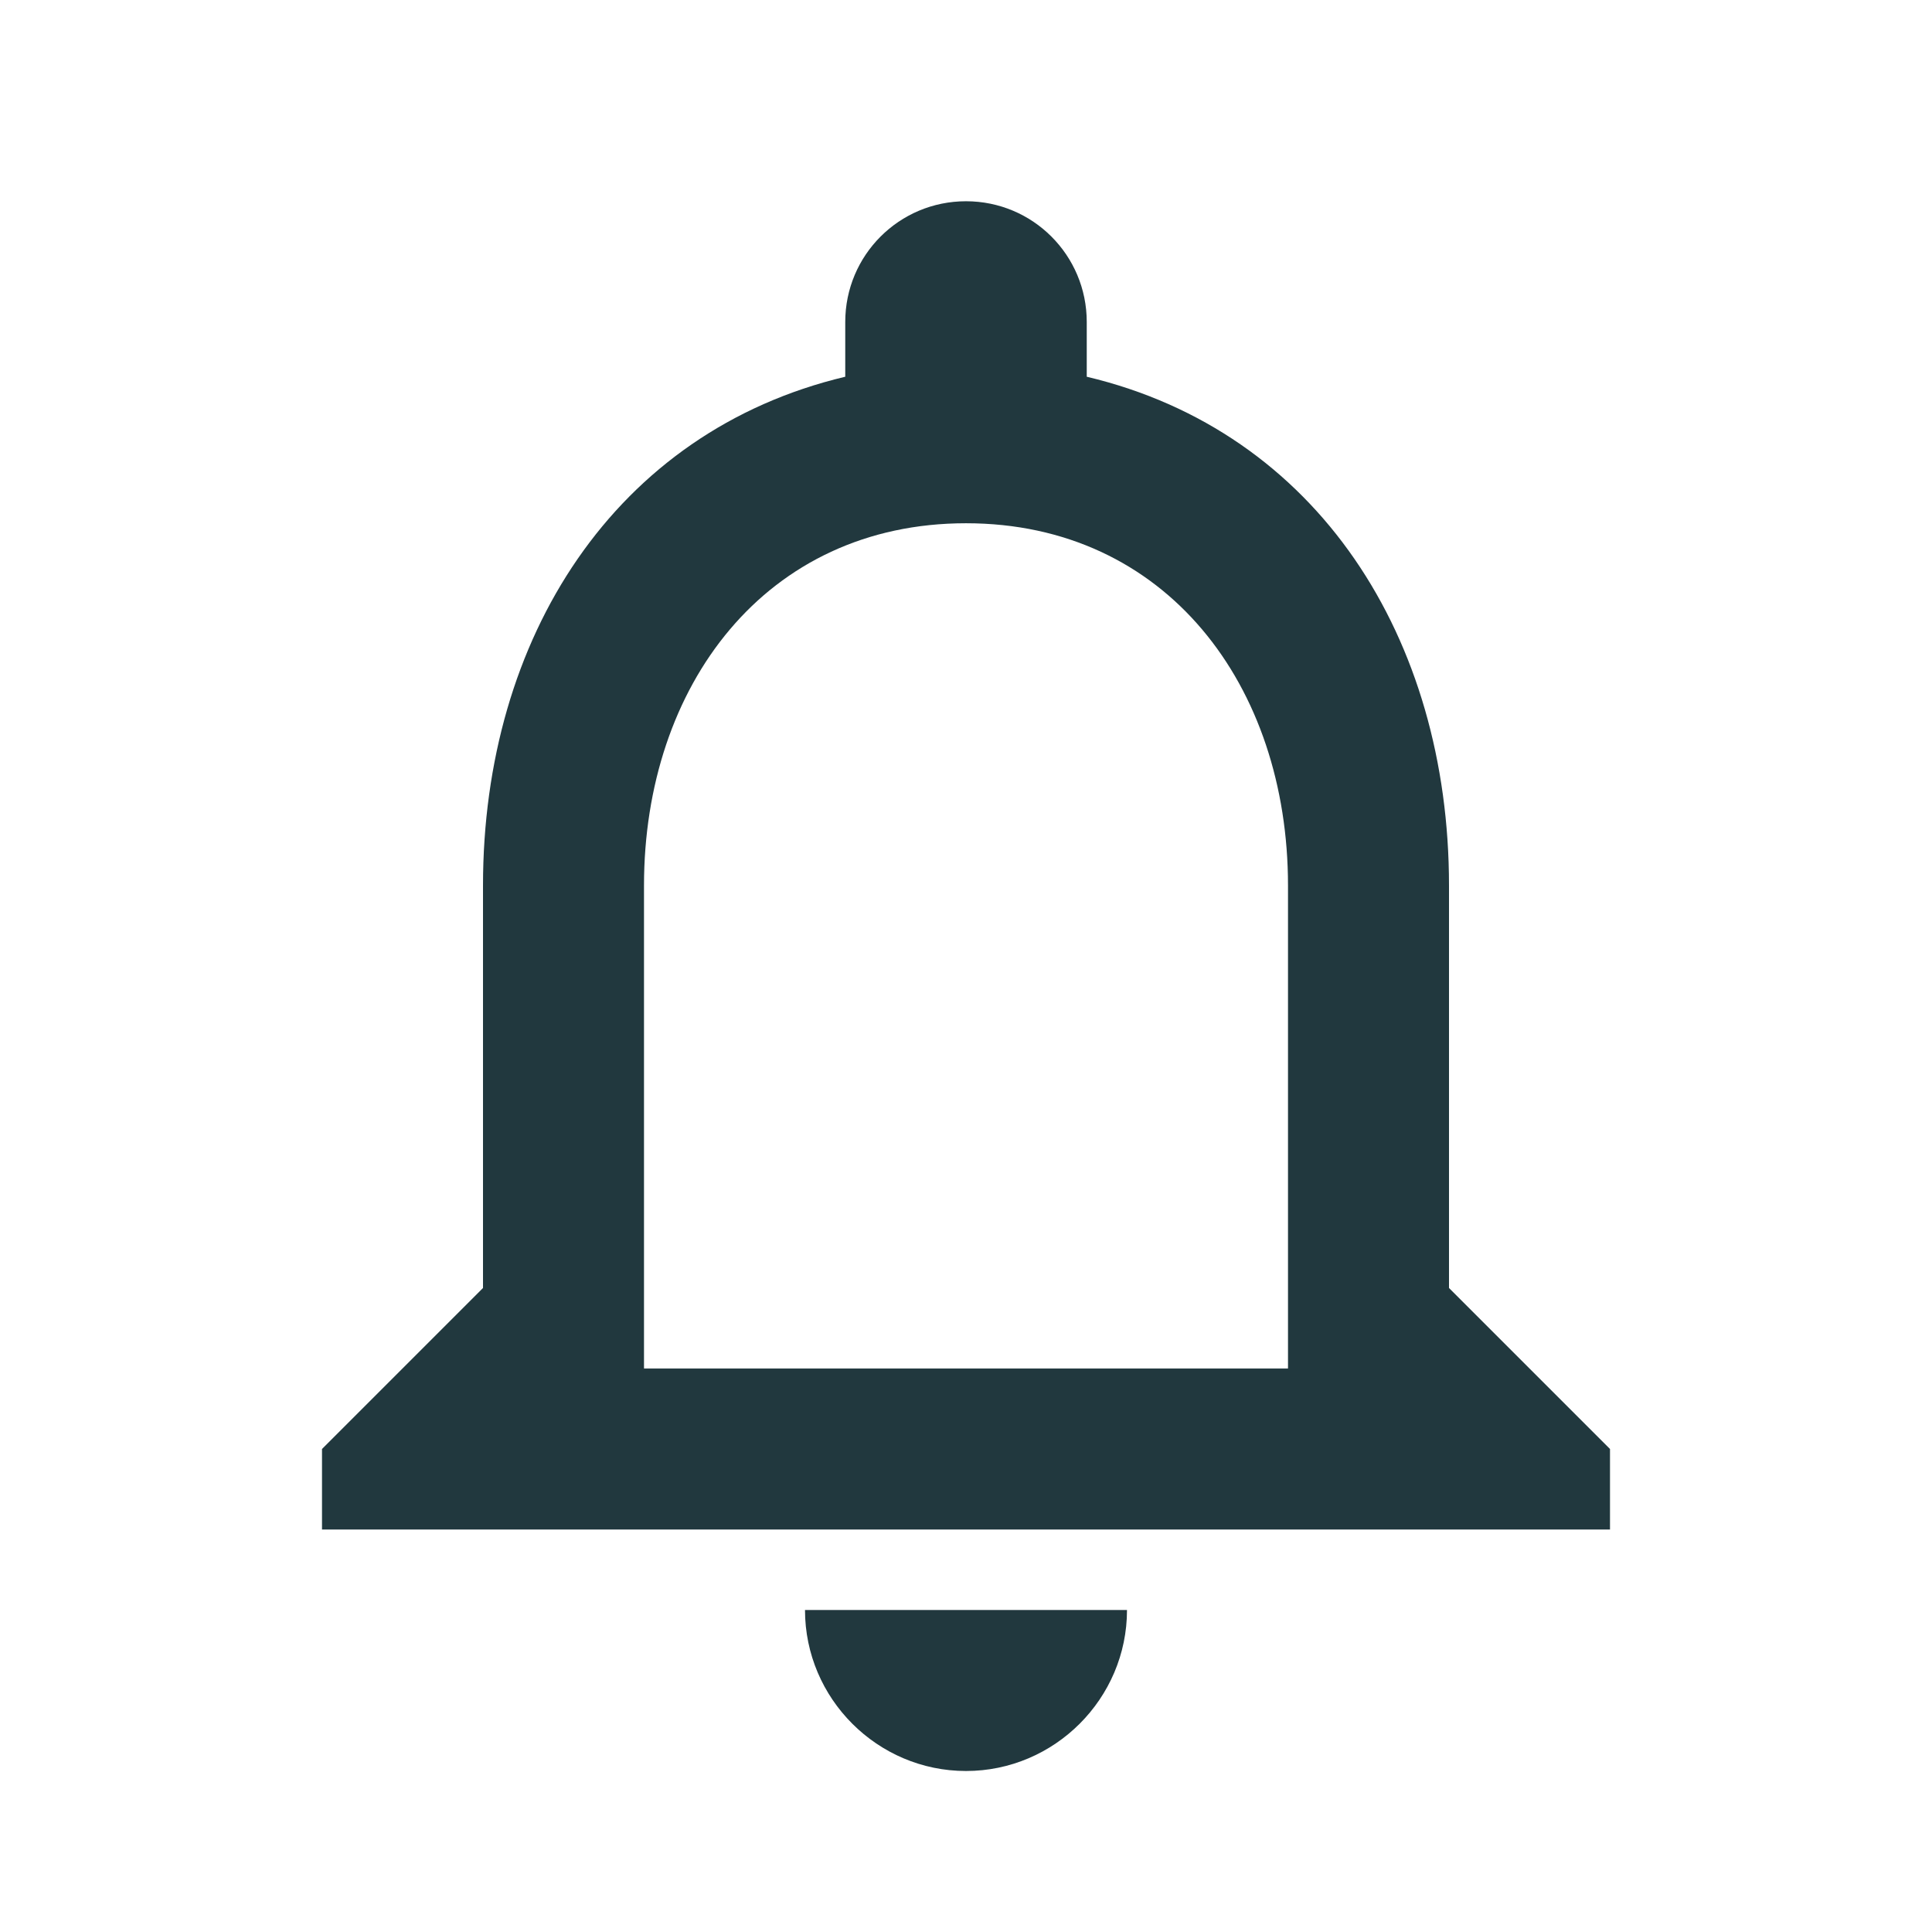 <svg width="60" height="60" viewBox="0 0 60 60" fill="none" xmlns="http://www.w3.org/2000/svg">
<g clip-path="url(#clip0_410_5735)">
<path d="M30 55C32.75 55 35 52.75 35 50H25C25 52.75 27.25 55 30 55ZM45 40V27.5C45 19.825 40.925 13.4 33.75 11.7V10C33.75 7.925 32.075 6.25 30 6.25C27.925 6.25 26.25 7.925 26.25 10V11.7C19.1 13.4 15 19.8 15 27.5V40L10 45V47.5H50V45L45 40ZM40 42.5H20V27.5C20 21.3 23.775 16.25 30 16.25C36.225 16.25 40 21.3 40 27.5V42.5Z" fill="#21383E"/>
</g>
<defs>
<clipPath id="clip0_410_5735">
<rect width="60" height="60" fill="white"/>
</clipPath>
</defs>
</svg>
